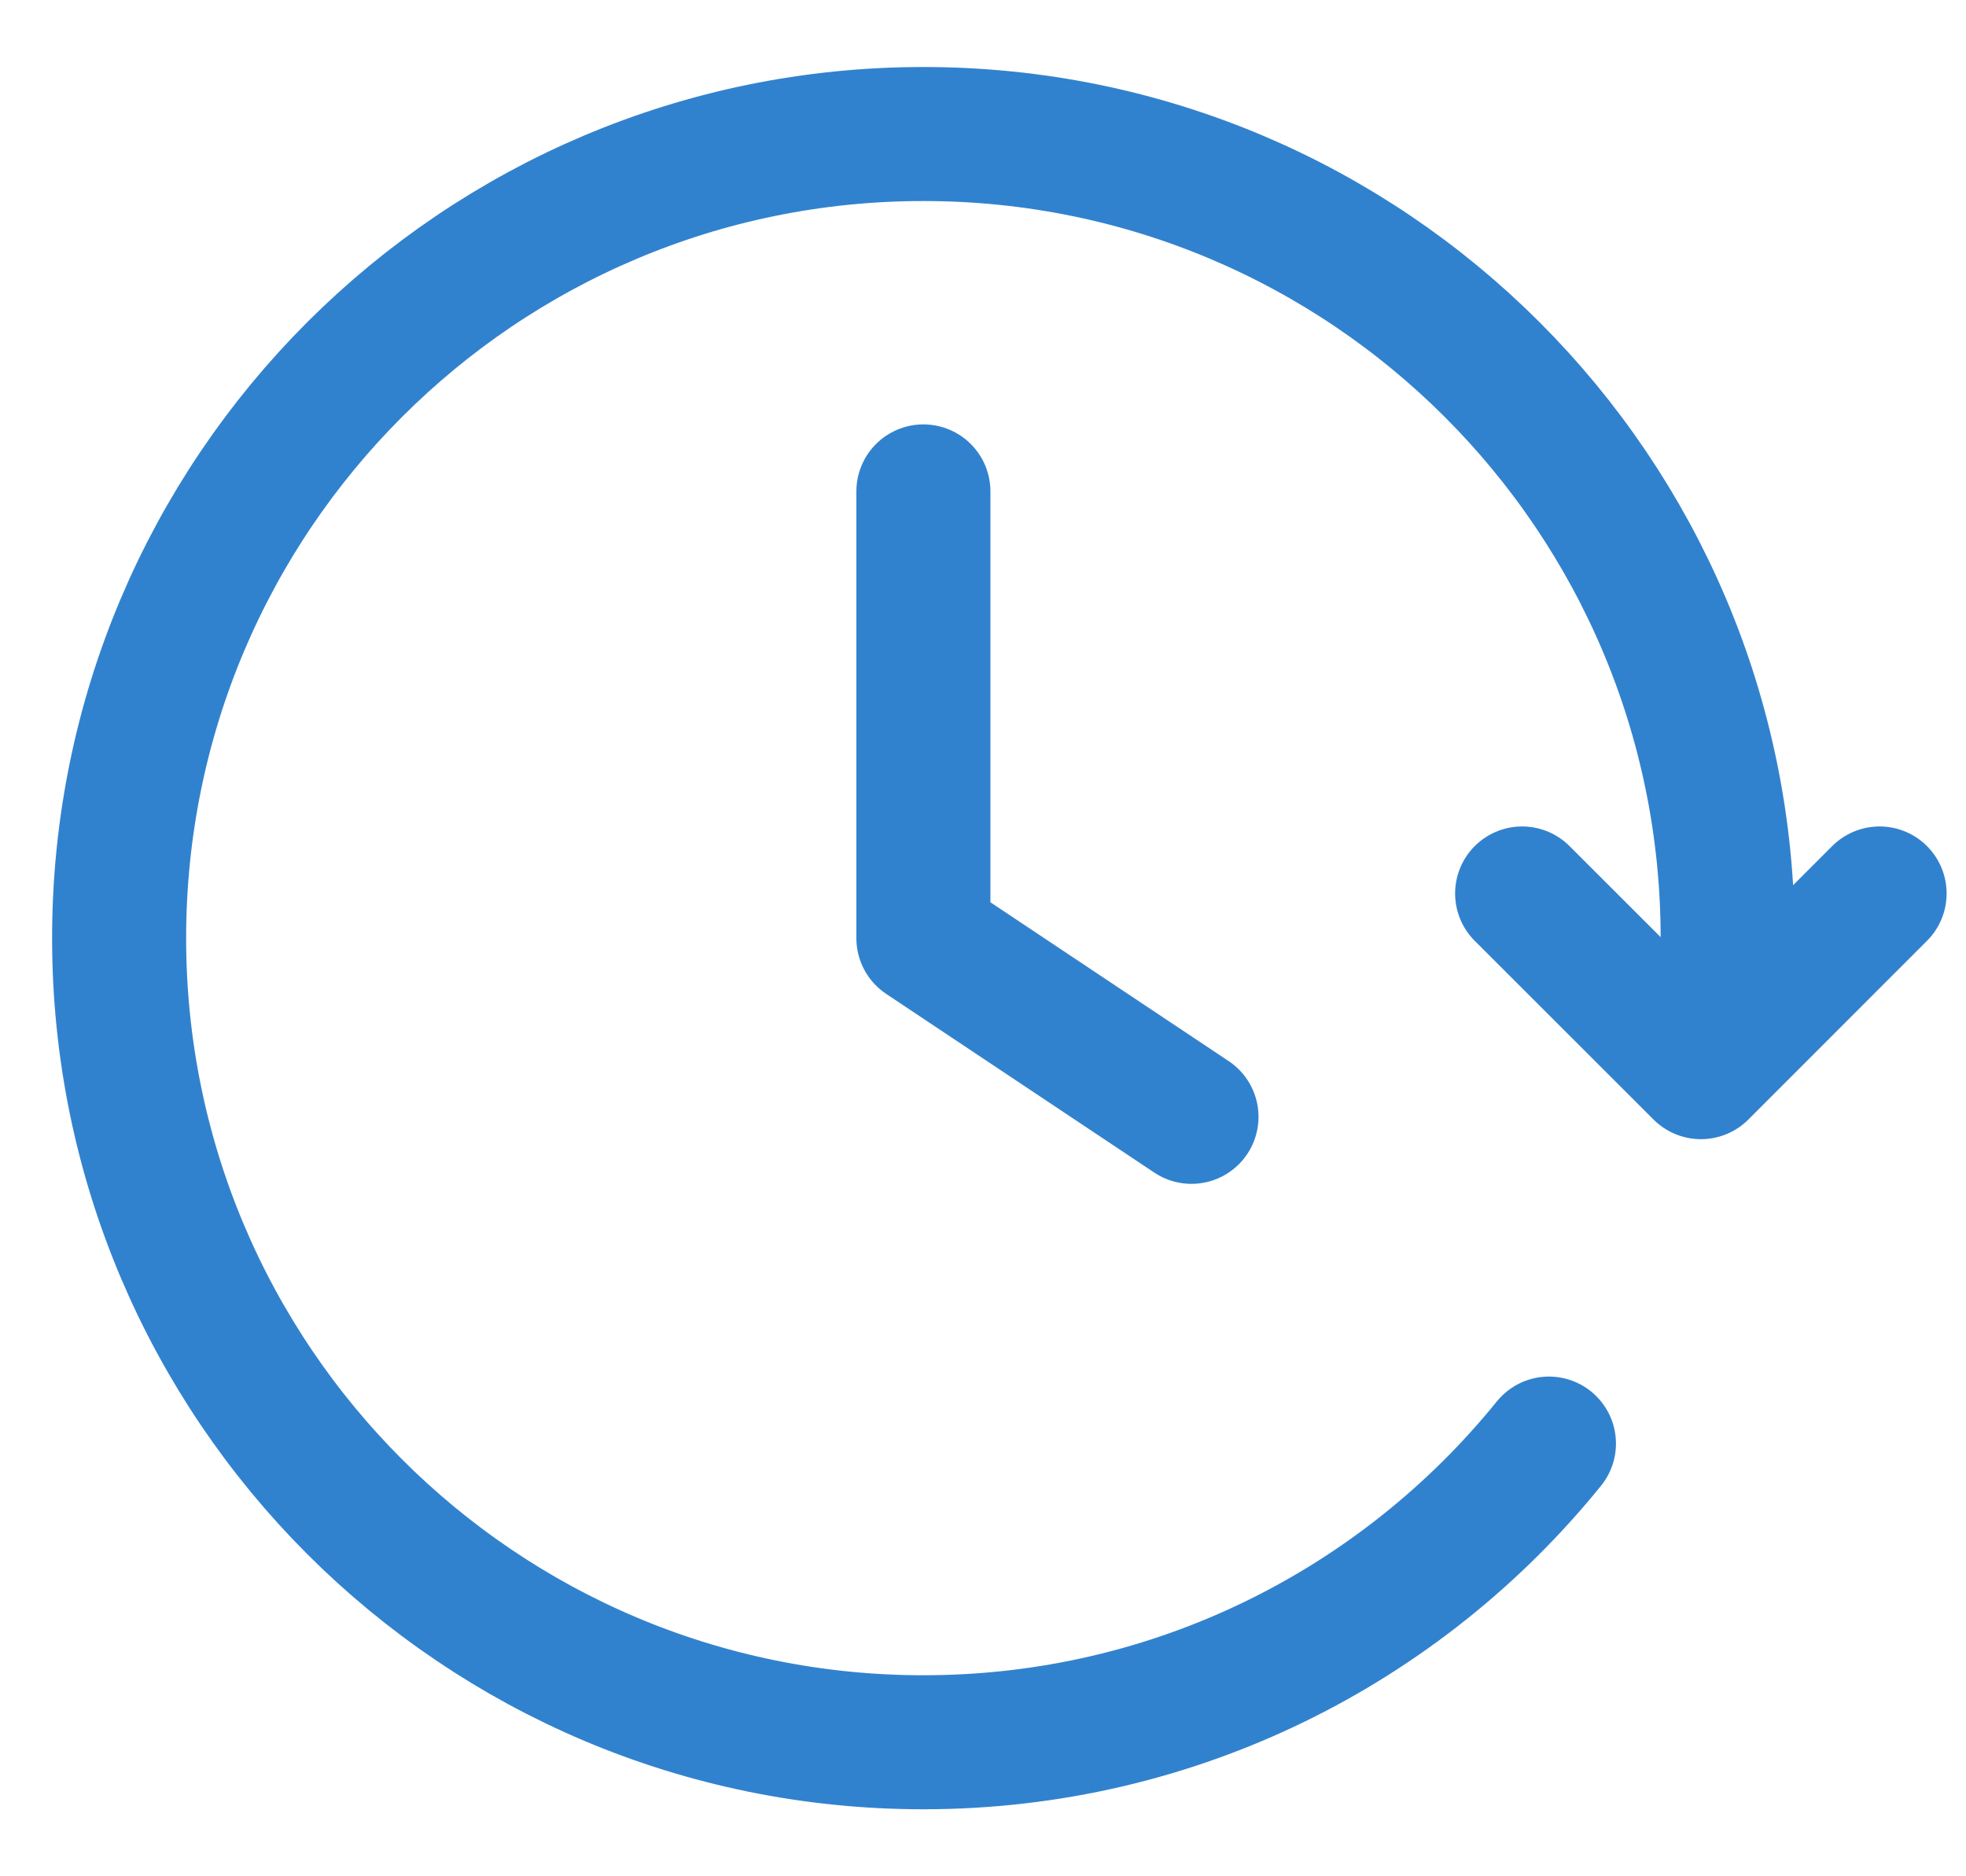 <svg width="22" height="21" viewBox="0 0 22 21" fill="none" xmlns="http://www.w3.org/2000/svg">
<path d="M21.033 10L19.034 12L17.033 10M19.278 11.5C19.314 11.172 19.333 10.838 19.333 10.5C19.333 5.529 15.304 1.5 10.333 1.5C5.362 1.5 1.333 5.529 1.333 10.5C1.333 15.471 5.362 19.5 10.333 19.5C13.16 19.5 15.683 18.196 17.333 16.157M10.333 5.5V10.5L13.333 12.5" stroke="#3182CE" stroke-width="1.5" stroke-linecap="round" stroke-linejoin="round"/>
</svg>
